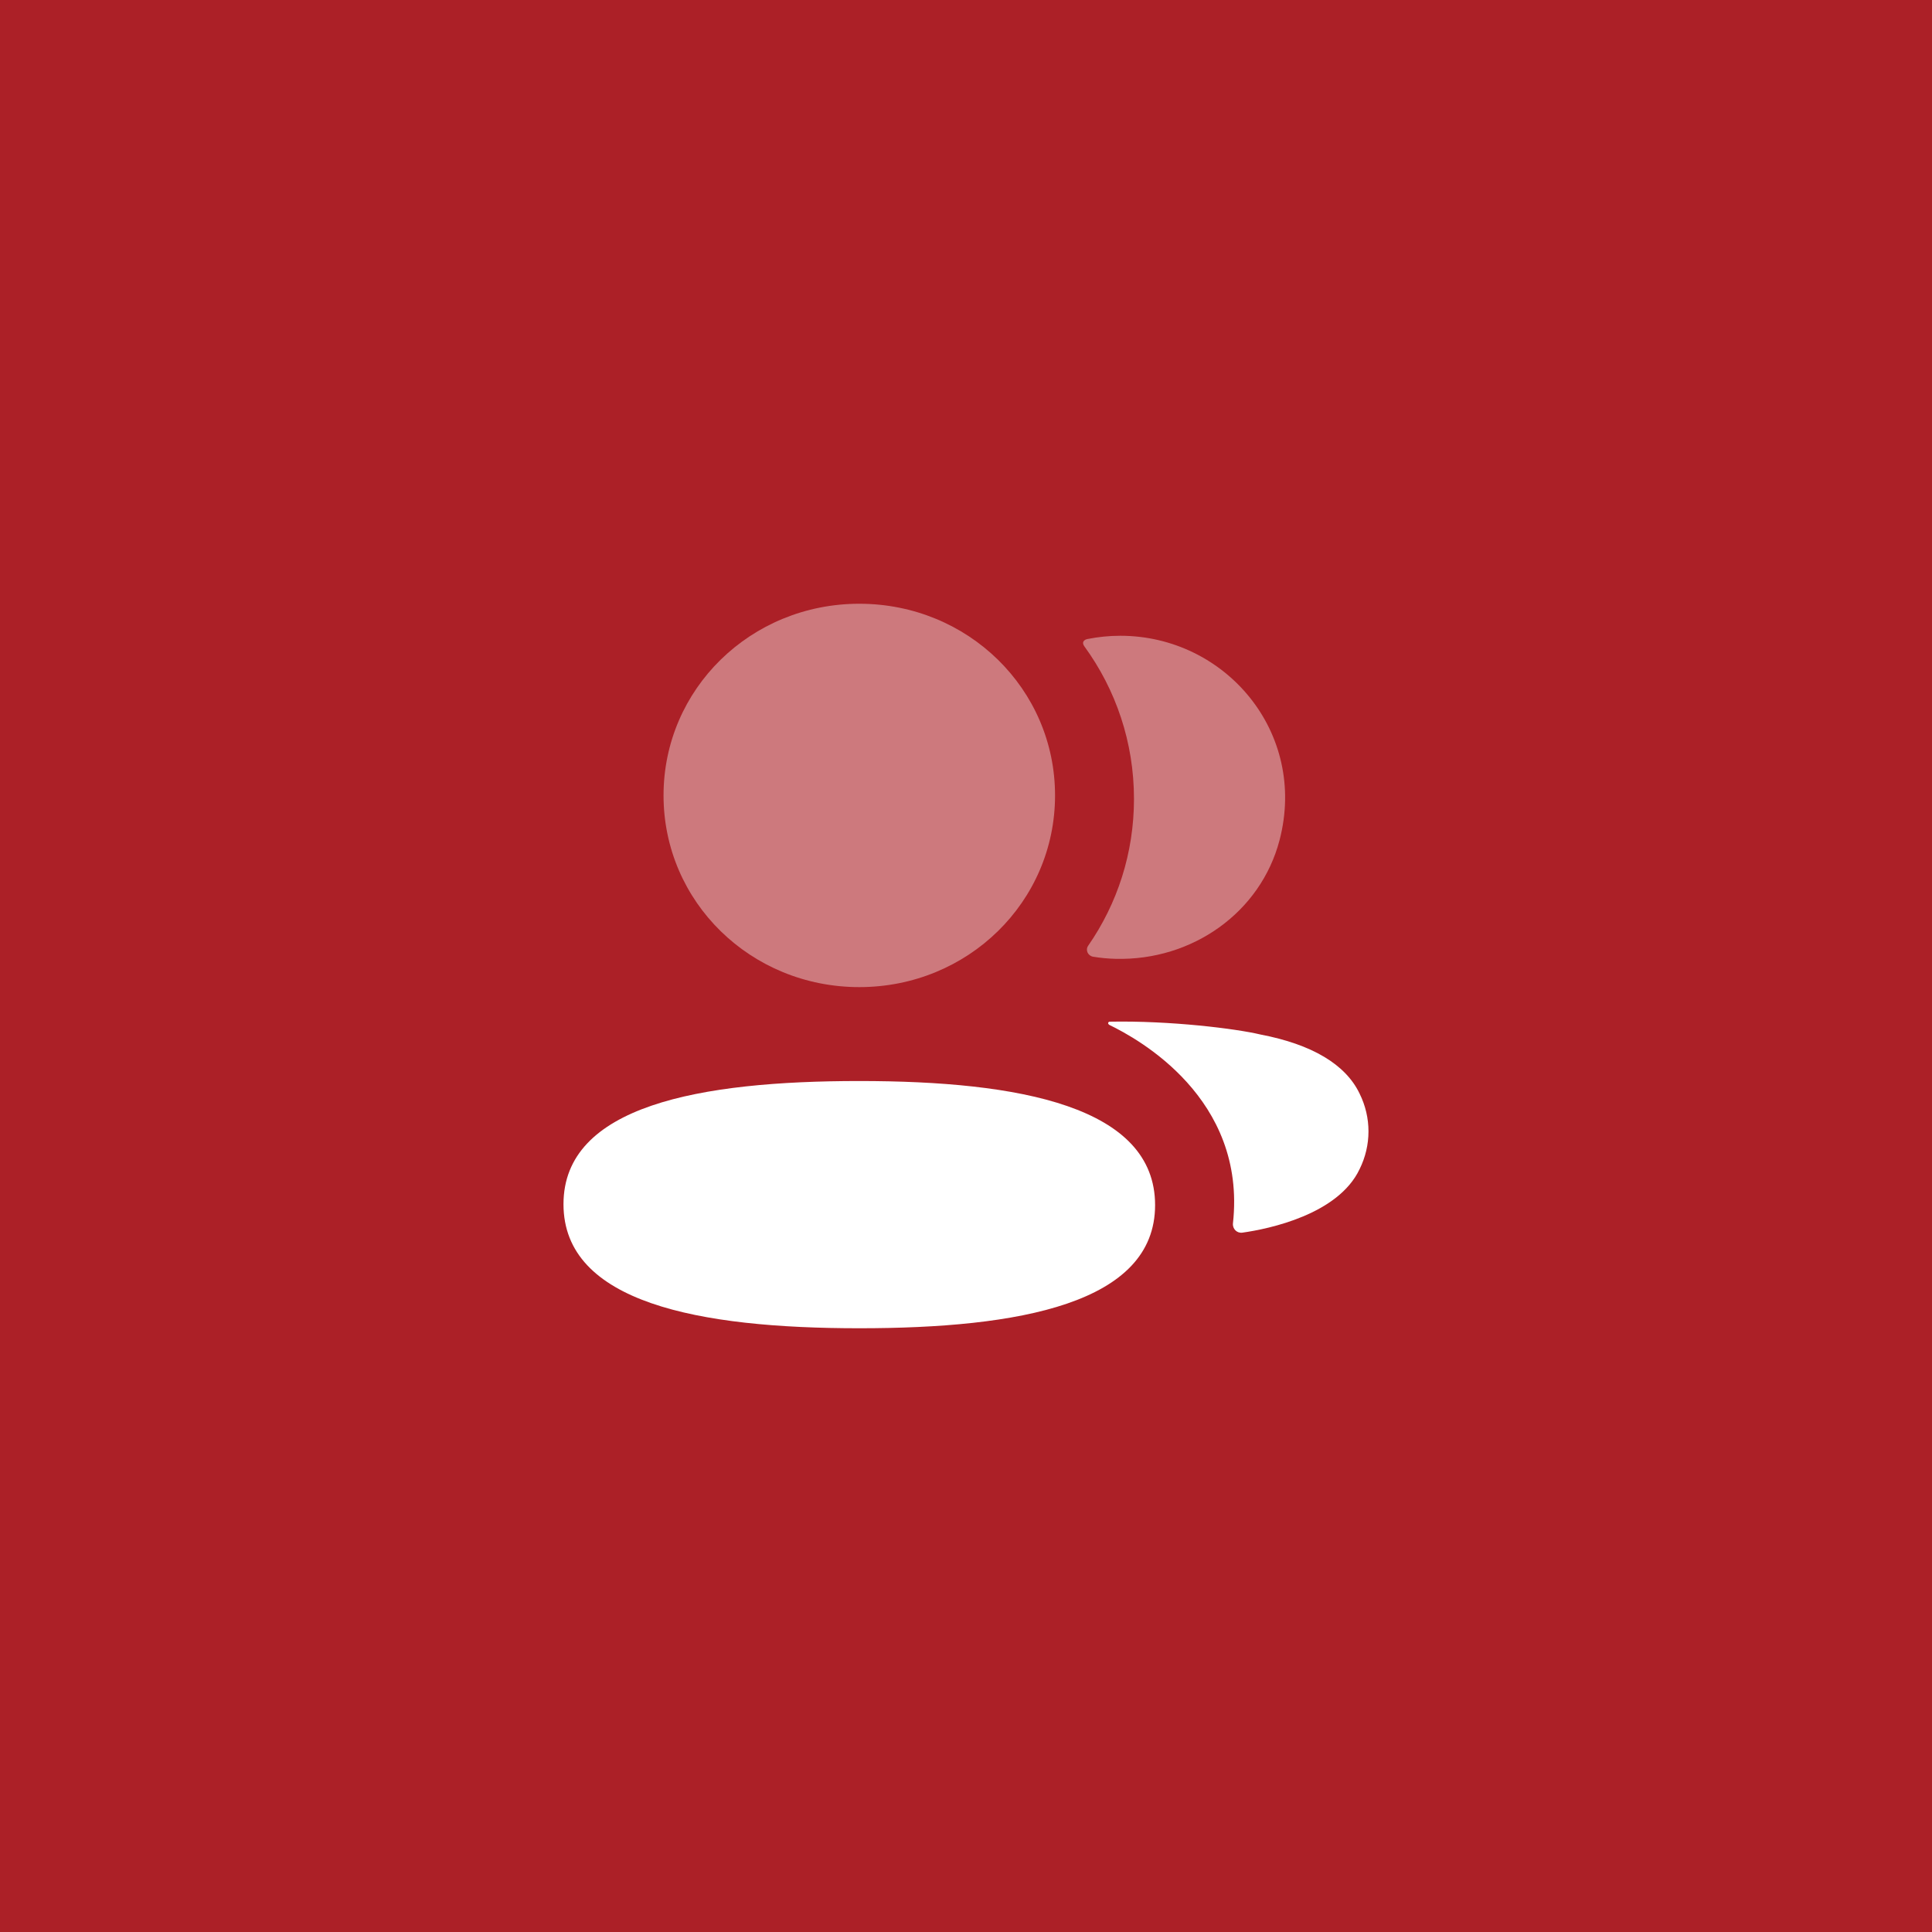 <svg width="56" height="56" viewBox="0 0 56 56" fill="none" xmlns="http://www.w3.org/2000/svg">
<rect width="56" height="56" fill="#AC2027"/>
<path d="M24.907 31.334C20.283 31.334 16.333 32.048 16.333 34.904C16.333 37.761 20.258 38.5 24.907 38.5C29.532 38.5 33.481 37.786 33.481 34.93C33.481 32.073 29.557 31.334 24.907 31.334Z" fill="white"/>
<path opacity="0.4" d="M24.907 28.612C28.056 28.612 30.581 26.14 30.581 23.056C30.581 19.972 28.056 17.5 24.907 17.5C21.759 17.5 19.233 19.972 19.233 23.056C19.233 26.14 21.759 28.612 24.907 28.612Z" fill="white"/>
<path opacity="0.4" d="M32.869 23.157C32.869 24.728 32.387 26.193 31.542 27.411C31.454 27.536 31.532 27.705 31.685 27.731C31.897 27.766 32.115 27.787 32.338 27.792C34.553 27.849 36.54 26.453 37.089 24.35C37.903 21.23 35.515 18.428 32.473 18.428C32.143 18.428 31.827 18.462 31.518 18.523C31.476 18.532 31.431 18.552 31.408 18.588C31.378 18.634 31.4 18.693 31.429 18.732C32.344 19.988 32.869 21.516 32.869 23.157Z" fill="white"/>
<path d="M39.408 31.698C39.003 30.851 38.025 30.271 36.536 29.986C35.834 29.818 33.932 29.58 32.164 29.614C32.138 29.617 32.123 29.635 32.121 29.646C32.117 29.664 32.125 29.691 32.16 29.71C32.977 30.106 36.136 31.827 35.738 35.458C35.721 35.617 35.85 35.751 36.011 35.729C36.789 35.62 38.789 35.199 39.408 33.889C39.752 33.196 39.752 32.391 39.408 31.698Z" fill="white"/>
</svg>
